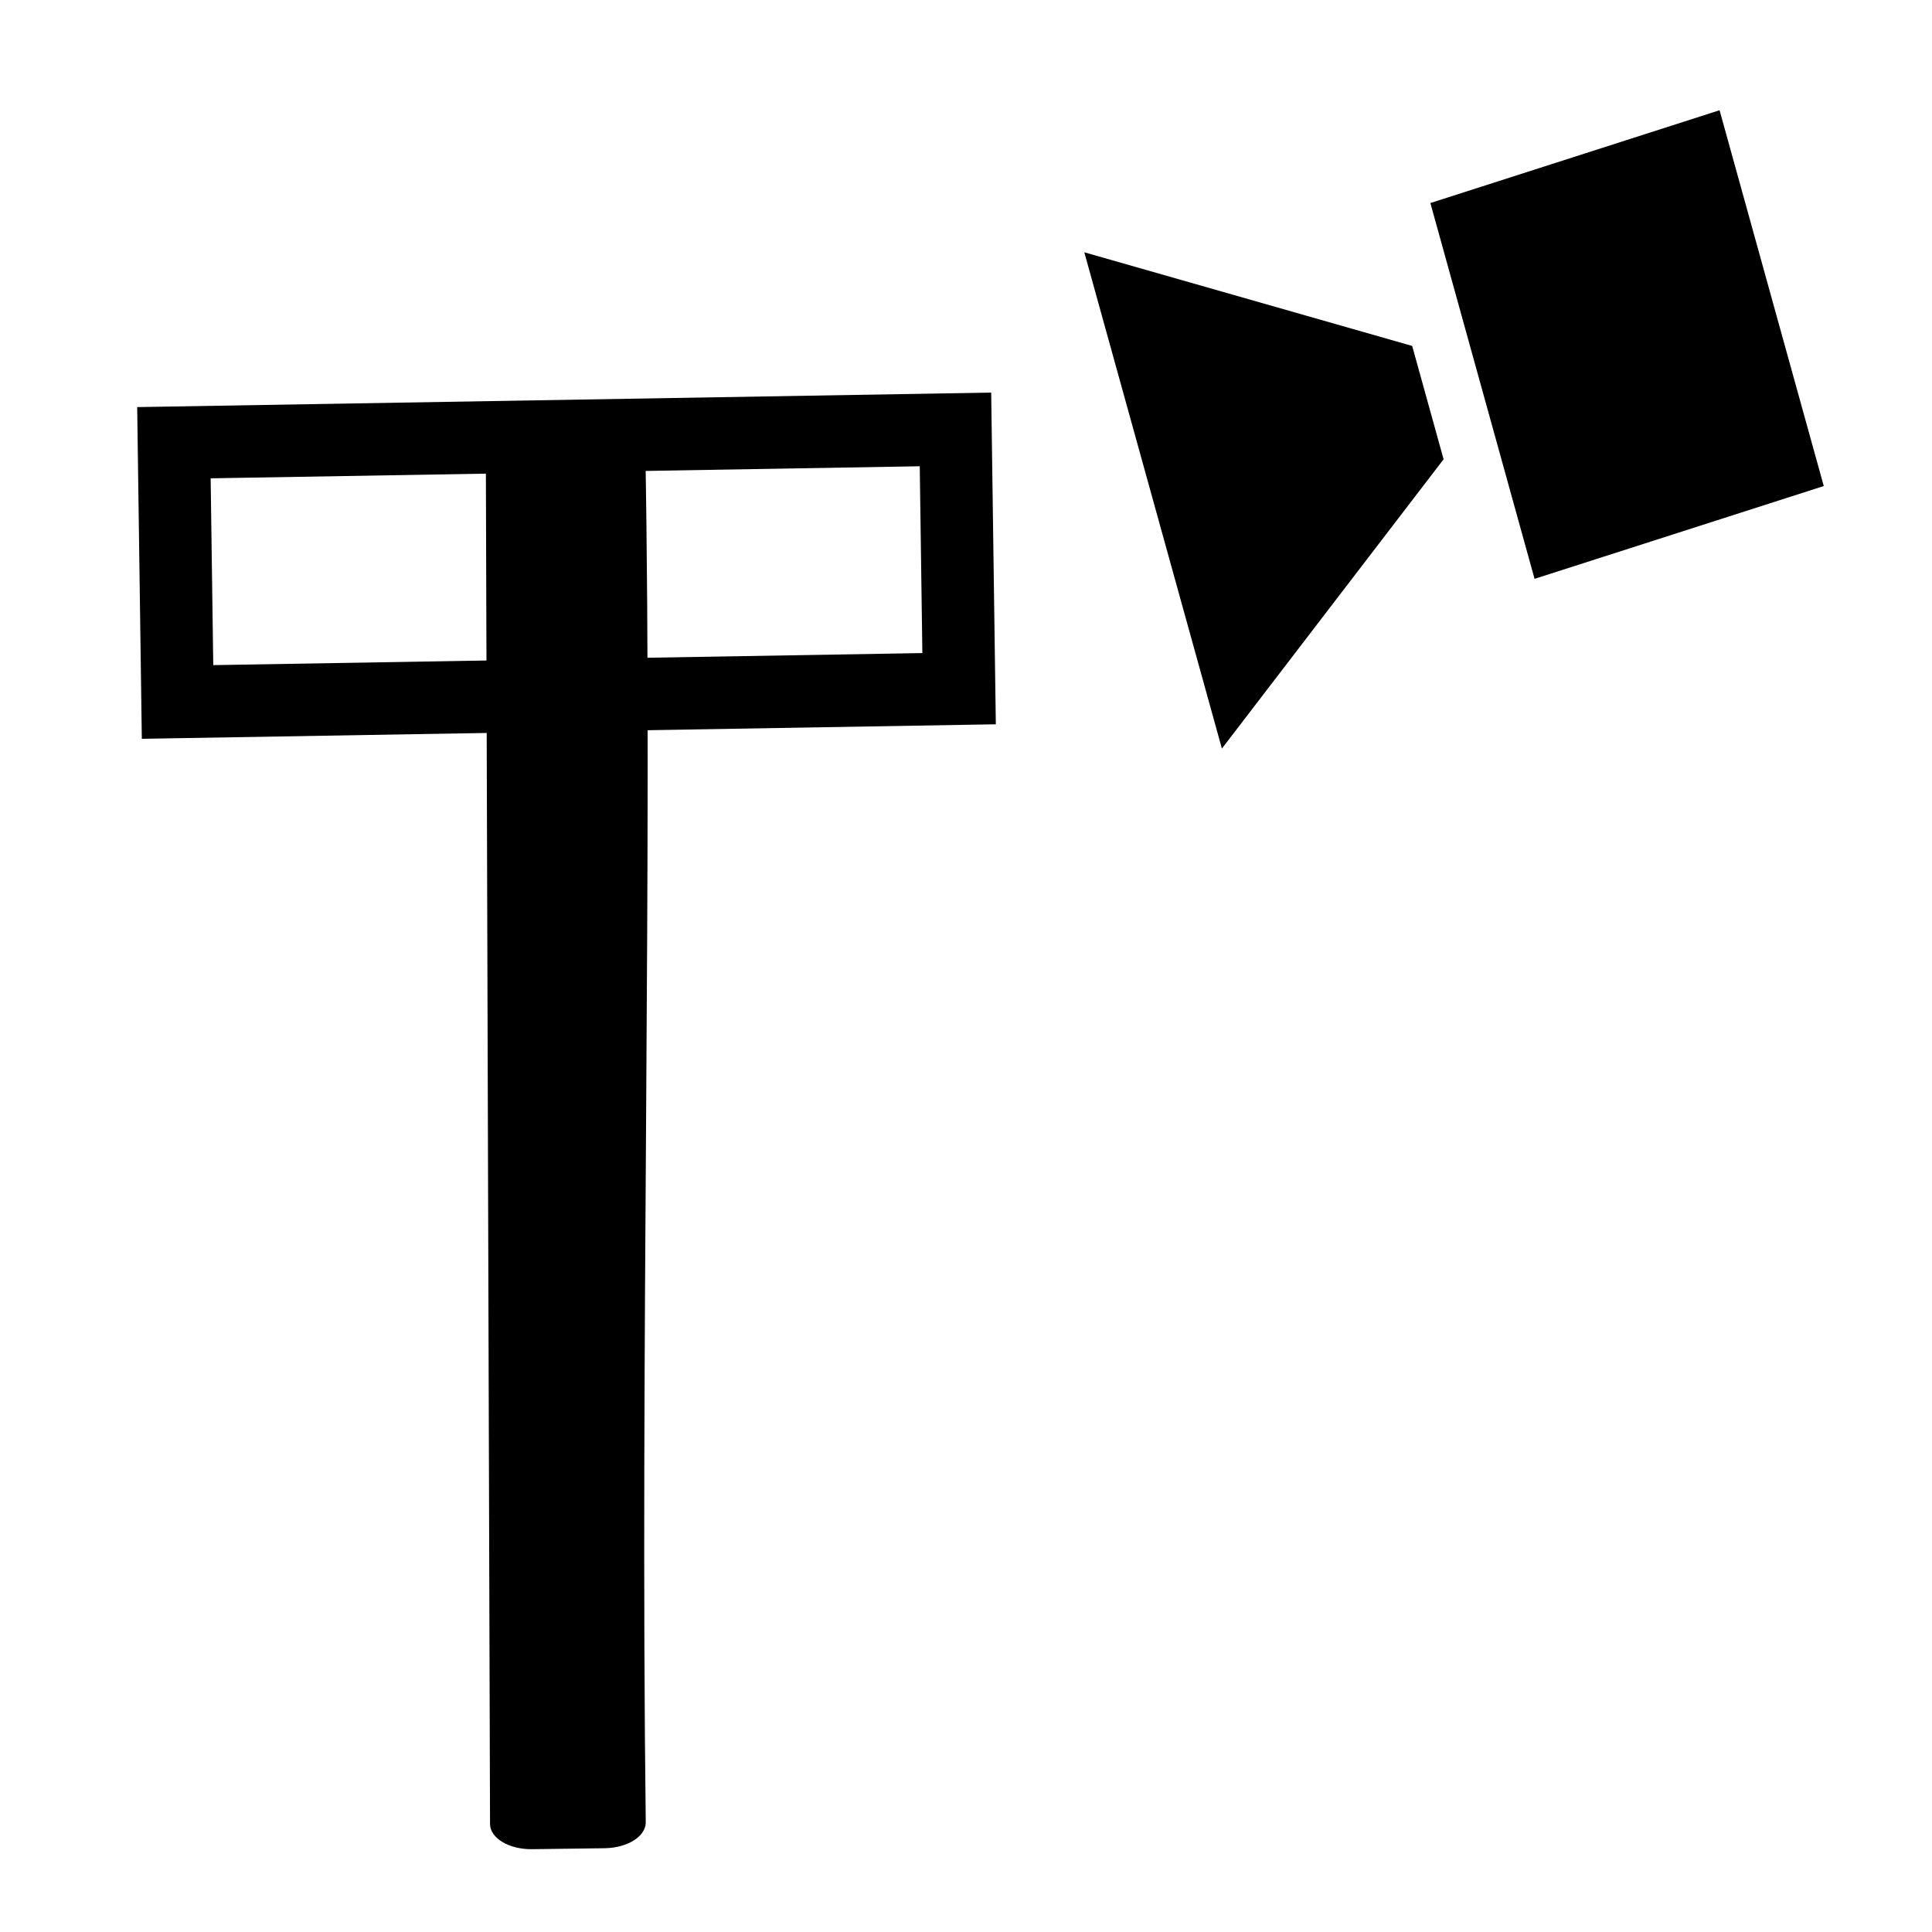 <?xml version="1.0" encoding="UTF-8" standalone="no"?>
<svg
   xmlns:dc="http://purl.org/dc/elements/1.1/"
   xmlns:cc="http://creativecommons.org/ns#"
   xmlns:rdf="http://www.w3.org/1999/02/22-rdf-syntax-ns#"
   xmlns:svg="http://www.w3.org/2000/svg"
   xmlns="http://www.w3.org/2000/svg"
   xmlns:sodipodi="http://sodipodi.sourceforge.net/DTD/sodipodi-0.dtd"
   xmlns:inkscape="http://www.inkscape.org/namespaces/inkscape"
   viewBox="0 0 200 200"
   version="1.1"
   id="svg6"
   sodipodi:docname="show-flag.svg"
   inkscape:version="0.92.2 (5c3e80d, 2017-08-06)"
   width="200"
   height="200">
  <defs
     id="defs10" />
  <sodipodi:namedview
     pagecolor="#ffffff"
     bordercolor="#666666"
     borderopacity="1"
     objecttolerance="10"
     gridtolerance="10"
     guidetolerance="10"
     inkscape:pageopacity="0"
     inkscape:pageshadow="2"
     inkscape:window-width="1270"
     inkscape:window-height="752"
     id="namedview8"
     showgrid="false"
     inkscape:zoom="1.590007"
     inkscape:cx="162.0093"
     inkscape:cy="144.85609"
     inkscape:window-x="157"
     inkscape:window-y="64"
     inkscape:window-maximized="0"
     inkscape:current-layer="svg6"
     inkscape:pagecheckerboard="false"
     inkscape:measure-start="0,0"
     inkscape:measure-end="0,0" />
  <path
     style="color:#000000;font-style:normal;font-variant:normal;font-weight:normal;font-stretch:normal;font-size:medium;line-height:normal;font-family:sans-serif;font-variant-ligatures:normal;font-variant-position:normal;font-variant-caps:normal;font-variant-numeric:normal;font-variant-alternates:normal;font-feature-settings:normal;text-indent:0;text-align:start;text-decoration:none;text-decoration-line:none;text-decoration-style:solid;text-decoration-color:#000000;letter-spacing:normal;word-spacing:normal;text-transform:none;writing-mode:lr-tb;direction:ltr;text-orientation:mixed;dominant-baseline:auto;baseline-shift:baseline;text-anchor:start;white-space:normal;shape-padding:0;clip-rule:nonzero;display:inline;overflow:visible;visibility:visible;opacity:1;isolation:auto;mix-blend-mode:normal;color-interpolation:sRGB;color-interpolation-filters:linearRGB;solid-color:#000000;solid-opacity:1;vector-effect:none;fill:#000000;fill-opacity:1;fill-rule:nonzero;stroke:none;stroke-width:8.7;stroke-linecap:butt;stroke-linejoin:round;stroke-miterlimit:4;stroke-dasharray:none;stroke-dashoffset:0;stroke-opacity:1;paint-order:markers fill stroke;color-rendering:auto;image-rendering:auto;shape-rendering:auto;text-rendering:auto;enable-background:accumulate"
     d="m 50.728,188.837 c 0.027,1.462 1.975,2.621 4.352,2.59 l 7.512,-0.099 c 2.377,-0.031 4.282,-1.242 4.256,-2.704 -0.589,-48.432 0.714,-100.093 -0.047,-142.214 -0.045,-2.455 -2.017,-2.338 -4.452,-2.306 l -7.694,0.102 c -2.434,0.033 -4.409,-0.032 -4.363,2.422"
     id="rect850"
     inkscape:connector-curvature="0"
     sodipodi:nodetypes="cccccccc" />
  <rect
     style="opacity:1;fill:none;fill-opacity:1;stroke:#000000;stroke-width:7.5;stroke-linejoin:miter;stroke-miterlimit:4;stroke-dasharray:none;stroke-opacity:1;paint-order:markers fill stroke"
     id="rect869"
     width="80.906"
     height="26.838"
     x="17.358"
     y="46.124"
     transform="matrix(1,-0.017,0.014,1,0,0)" />
  <g
     transform="matrix(0.323,-0.092,0.101,0.286,94.208,-22.957)"
     id="g847"
     style="stroke-width:1.238">
    <path
       d="m 201.593,185.017 -8.305,133.353 -93.76,3.431 8.305,-133.353 z M 1.993,172.227 87.84,233.737 85.335,273.956 -8.974,348.333 Z"
       id="path4-3"
       style="fill:#000000;fill-opacity:1;stroke-width:1.331"
       inkscape:connector-curvature="0" />
  </g>
</svg>
